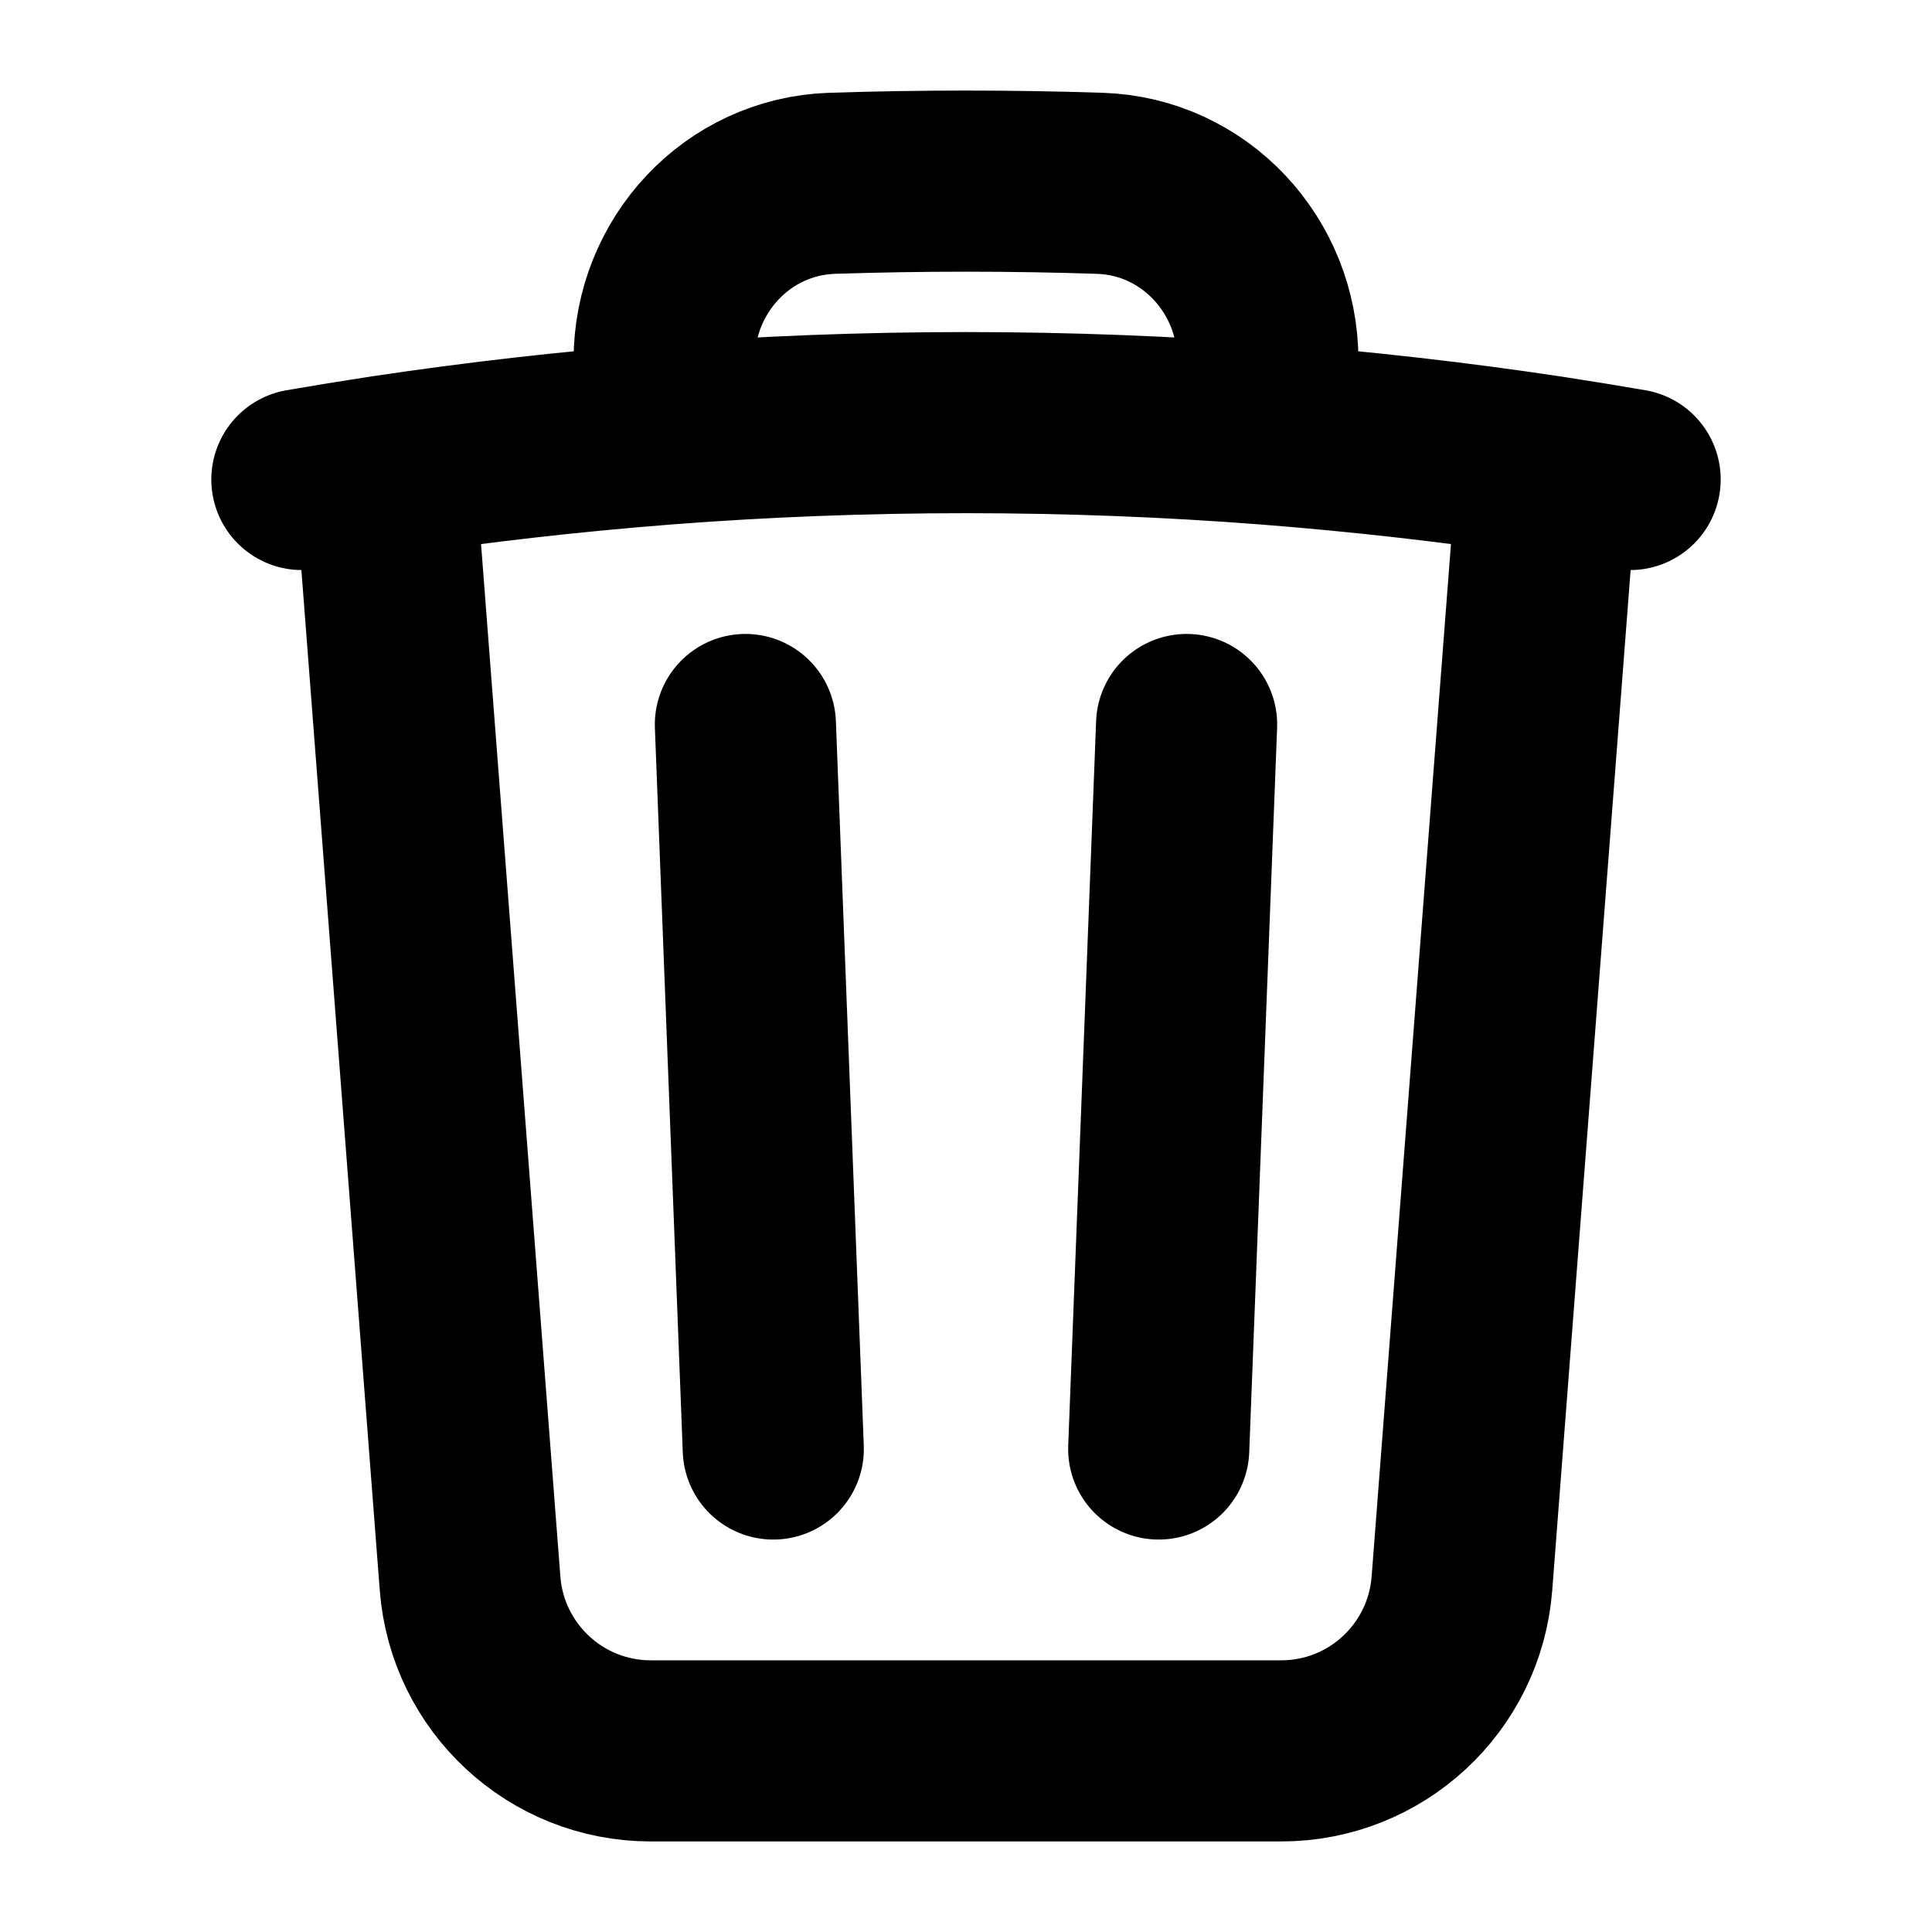 <svg xmlns="http://www.w3.org/2000/svg" width="16" height="16" viewBox="0 0 16 16" fill="none">
    <path d="M9.827 6L9.596 12M6.404 12L6.173 6M12.818 3.86C13.046 3.895 13.274 3.932 13.5 3.971M12.818 3.86L12.107 13.115C12.046 13.896 11.395 14.5 10.611 14.5H5.389C4.605 14.5 3.954 13.896 3.893 13.115L3.182 3.86M12.818 3.86C12.054 3.745 11.281 3.657 10.5 3.596M2.5 3.971C2.726 3.932 2.954 3.895 3.182 3.86M3.182 3.86C3.946 3.745 4.719 3.657 5.5 3.596M10.5 3.596V2.985C10.5 2.199 9.893 1.543 9.107 1.518C8.739 1.506 8.37 1.5 8 1.5C7.63 1.5 7.261 1.506 6.893 1.518C6.107 1.543 5.5 2.199 5.5 2.985V3.596M10.5 3.596C9.675 3.532 8.841 3.5 8 3.5C7.159 3.5 6.325 3.532 5.5 3.596" stroke="currentColor" stroke-width="1.5" stroke-linecap="round" stroke-linejoin="round"/>
</svg>
